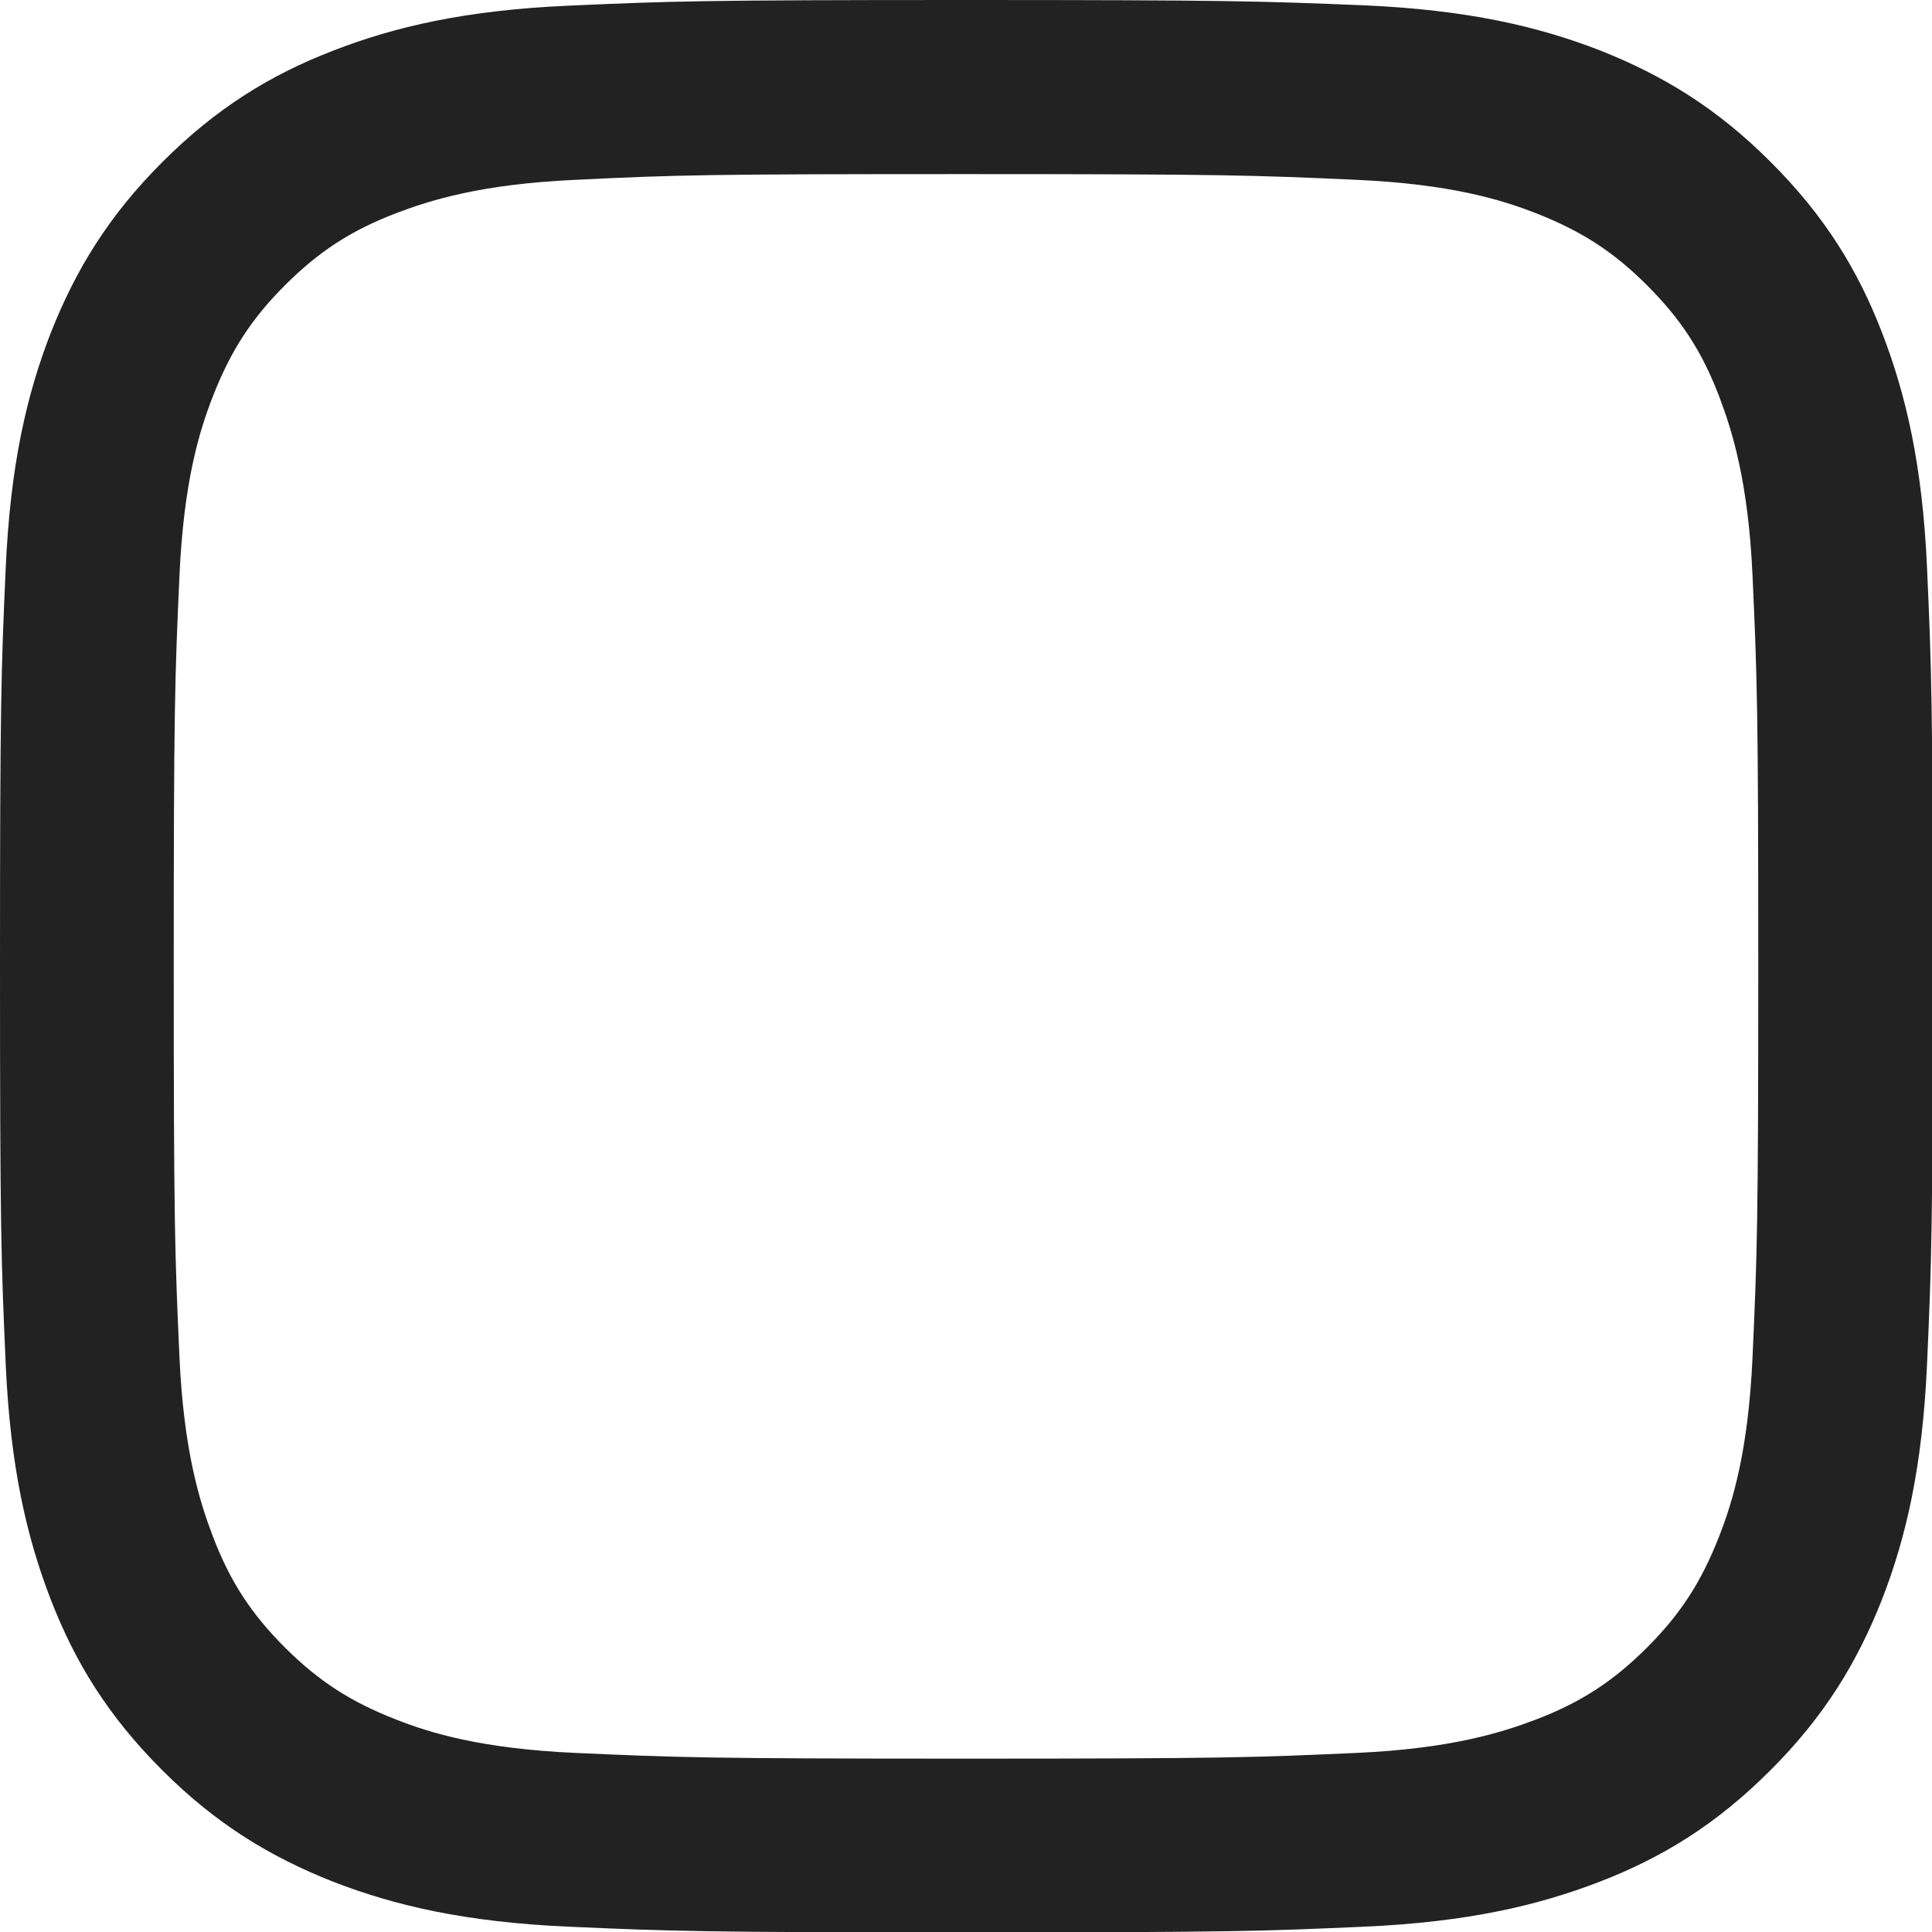 <svg width="26" height="26" viewBox="0 0 26 26" fill="none" xmlns="http://www.w3.org/2000/svg">
<path d="M13 2.343C16.473 2.343 16.881 2.358 18.254 2.42C19.523 2.477 20.21 2.689 20.669 2.869C21.278 3.107 21.711 3.385 22.166 3.84C22.62 4.294 22.904 4.727 23.136 5.336C23.311 5.796 23.528 6.482 23.585 7.751C23.647 9.124 23.662 9.532 23.662 13.005C23.662 16.478 23.647 16.886 23.585 18.259C23.528 19.528 23.316 20.215 23.136 20.674C22.898 21.283 22.62 21.717 22.166 22.171C21.711 22.625 21.278 22.909 20.669 23.141C20.21 23.316 19.523 23.533 18.254 23.59C16.881 23.652 16.473 23.667 13 23.667C9.527 23.667 9.119 23.652 7.746 23.59C6.477 23.533 5.79 23.322 5.331 23.141C4.722 22.904 4.289 22.625 3.834 22.171C3.38 21.717 3.096 21.283 2.864 20.674C2.689 20.215 2.472 19.528 2.415 18.259C2.353 16.886 2.338 16.478 2.338 13.005C2.338 9.532 2.353 9.124 2.415 7.751C2.472 6.482 2.684 5.796 2.864 5.336C3.102 4.727 3.38 4.294 3.834 3.84C4.289 3.385 4.722 3.102 5.331 2.869C5.79 2.694 6.477 2.477 7.746 2.42C9.119 2.353 9.532 2.343 13 2.343ZM13 0C9.47 0 9.026 0.015 7.638 0.077C6.255 0.139 5.31 0.361 4.485 0.681C3.628 1.012 2.906 1.46 2.183 2.183C1.46 2.906 1.017 3.633 0.681 4.485C0.361 5.31 0.139 6.255 0.077 7.643C0.015 9.026 0 9.47 0 13C0 16.53 0.015 16.974 0.077 18.362C0.139 19.745 0.361 20.69 0.681 21.52C1.012 22.377 1.46 23.1 2.183 23.822C2.906 24.545 3.633 24.988 4.485 25.324C5.31 25.644 6.255 25.866 7.643 25.928C9.031 25.99 9.47 26.005 13.005 26.005C16.54 26.005 16.979 25.99 18.367 25.928C19.75 25.866 20.695 25.644 21.526 25.324C22.382 24.994 23.105 24.545 23.827 23.822C24.55 23.1 24.994 22.372 25.329 21.52C25.649 20.695 25.871 19.75 25.933 18.362C25.995 16.974 26.01 16.535 26.01 13C26.01 9.465 25.995 9.026 25.933 7.638C25.871 6.255 25.649 5.31 25.329 4.48C24.999 3.623 24.55 2.9 23.827 2.178C23.105 1.455 22.377 1.012 21.526 0.676C20.7 0.356 19.756 0.134 18.367 0.072C16.974 0.015 16.53 0 13 0Z" fill="#222222"/>
</svg>
